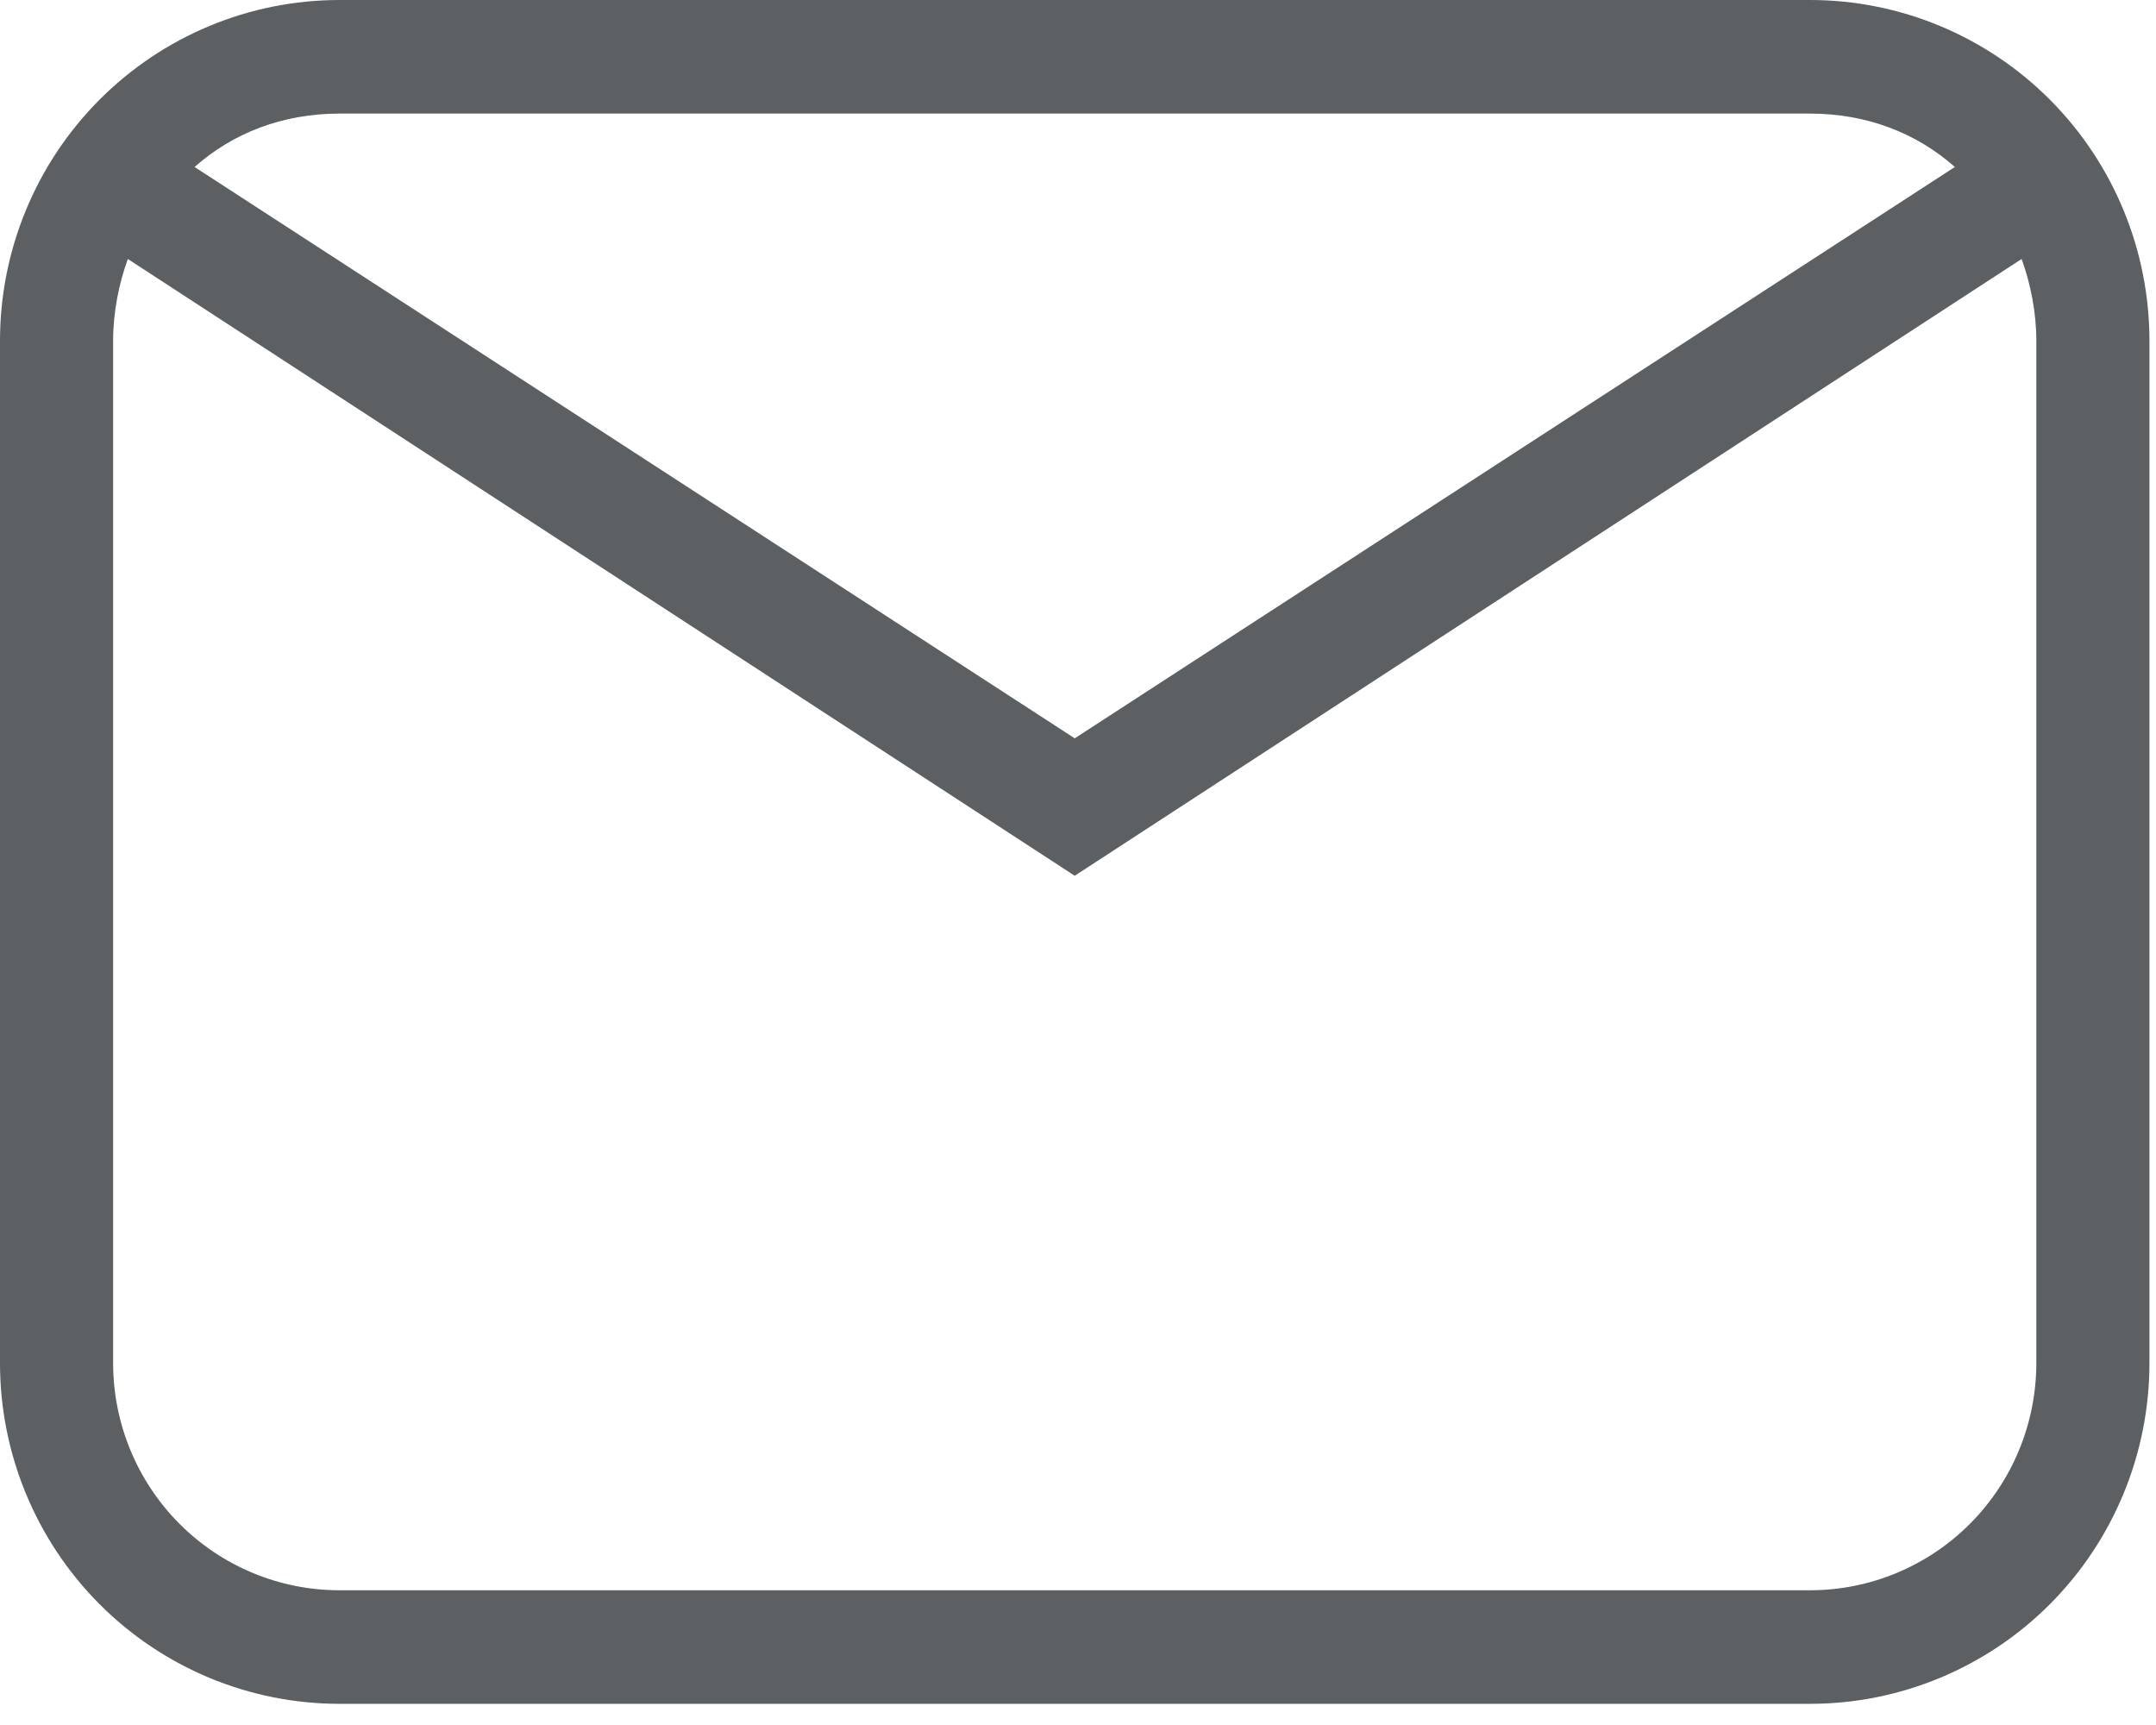<svg width="100" height="80" viewBox="0 0 100 80" fill="none" xmlns="http://www.w3.org/2000/svg">
<path d="M15.742 0H83.955C88.129 0 92.133 1.665 95.086 4.629C98.038 7.593 99.696 11.612 99.696 15.804V63.215C99.696 67.406 98.038 71.426 95.086 74.39C92.133 77.353 88.129 79.018 83.955 79.018H15.742C11.567 79.018 7.563 77.353 4.611 74.39C1.658 71.426 0 67.406 0 63.215V15.804C0 11.612 1.658 7.593 4.611 4.629C7.563 1.665 11.567 0 15.742 0ZM15.742 5.268C13.118 5.268 10.809 6.163 9.025 7.744L49.848 34.241L90.671 7.744C88.887 6.163 86.578 5.268 83.955 5.268H15.742ZM49.848 40.615L5.929 12.011C5.51 13.17 5.247 14.487 5.247 15.804V63.215C5.247 66.009 6.353 68.689 8.321 70.665C10.289 72.641 12.958 73.751 15.742 73.751H83.955C86.738 73.751 89.407 72.641 91.375 70.665C93.343 68.689 94.449 66.009 94.449 63.215V15.804C94.449 14.487 94.187 13.17 93.767 12.011L49.848 40.615Z" fill="#5C6063"/>
</svg>
